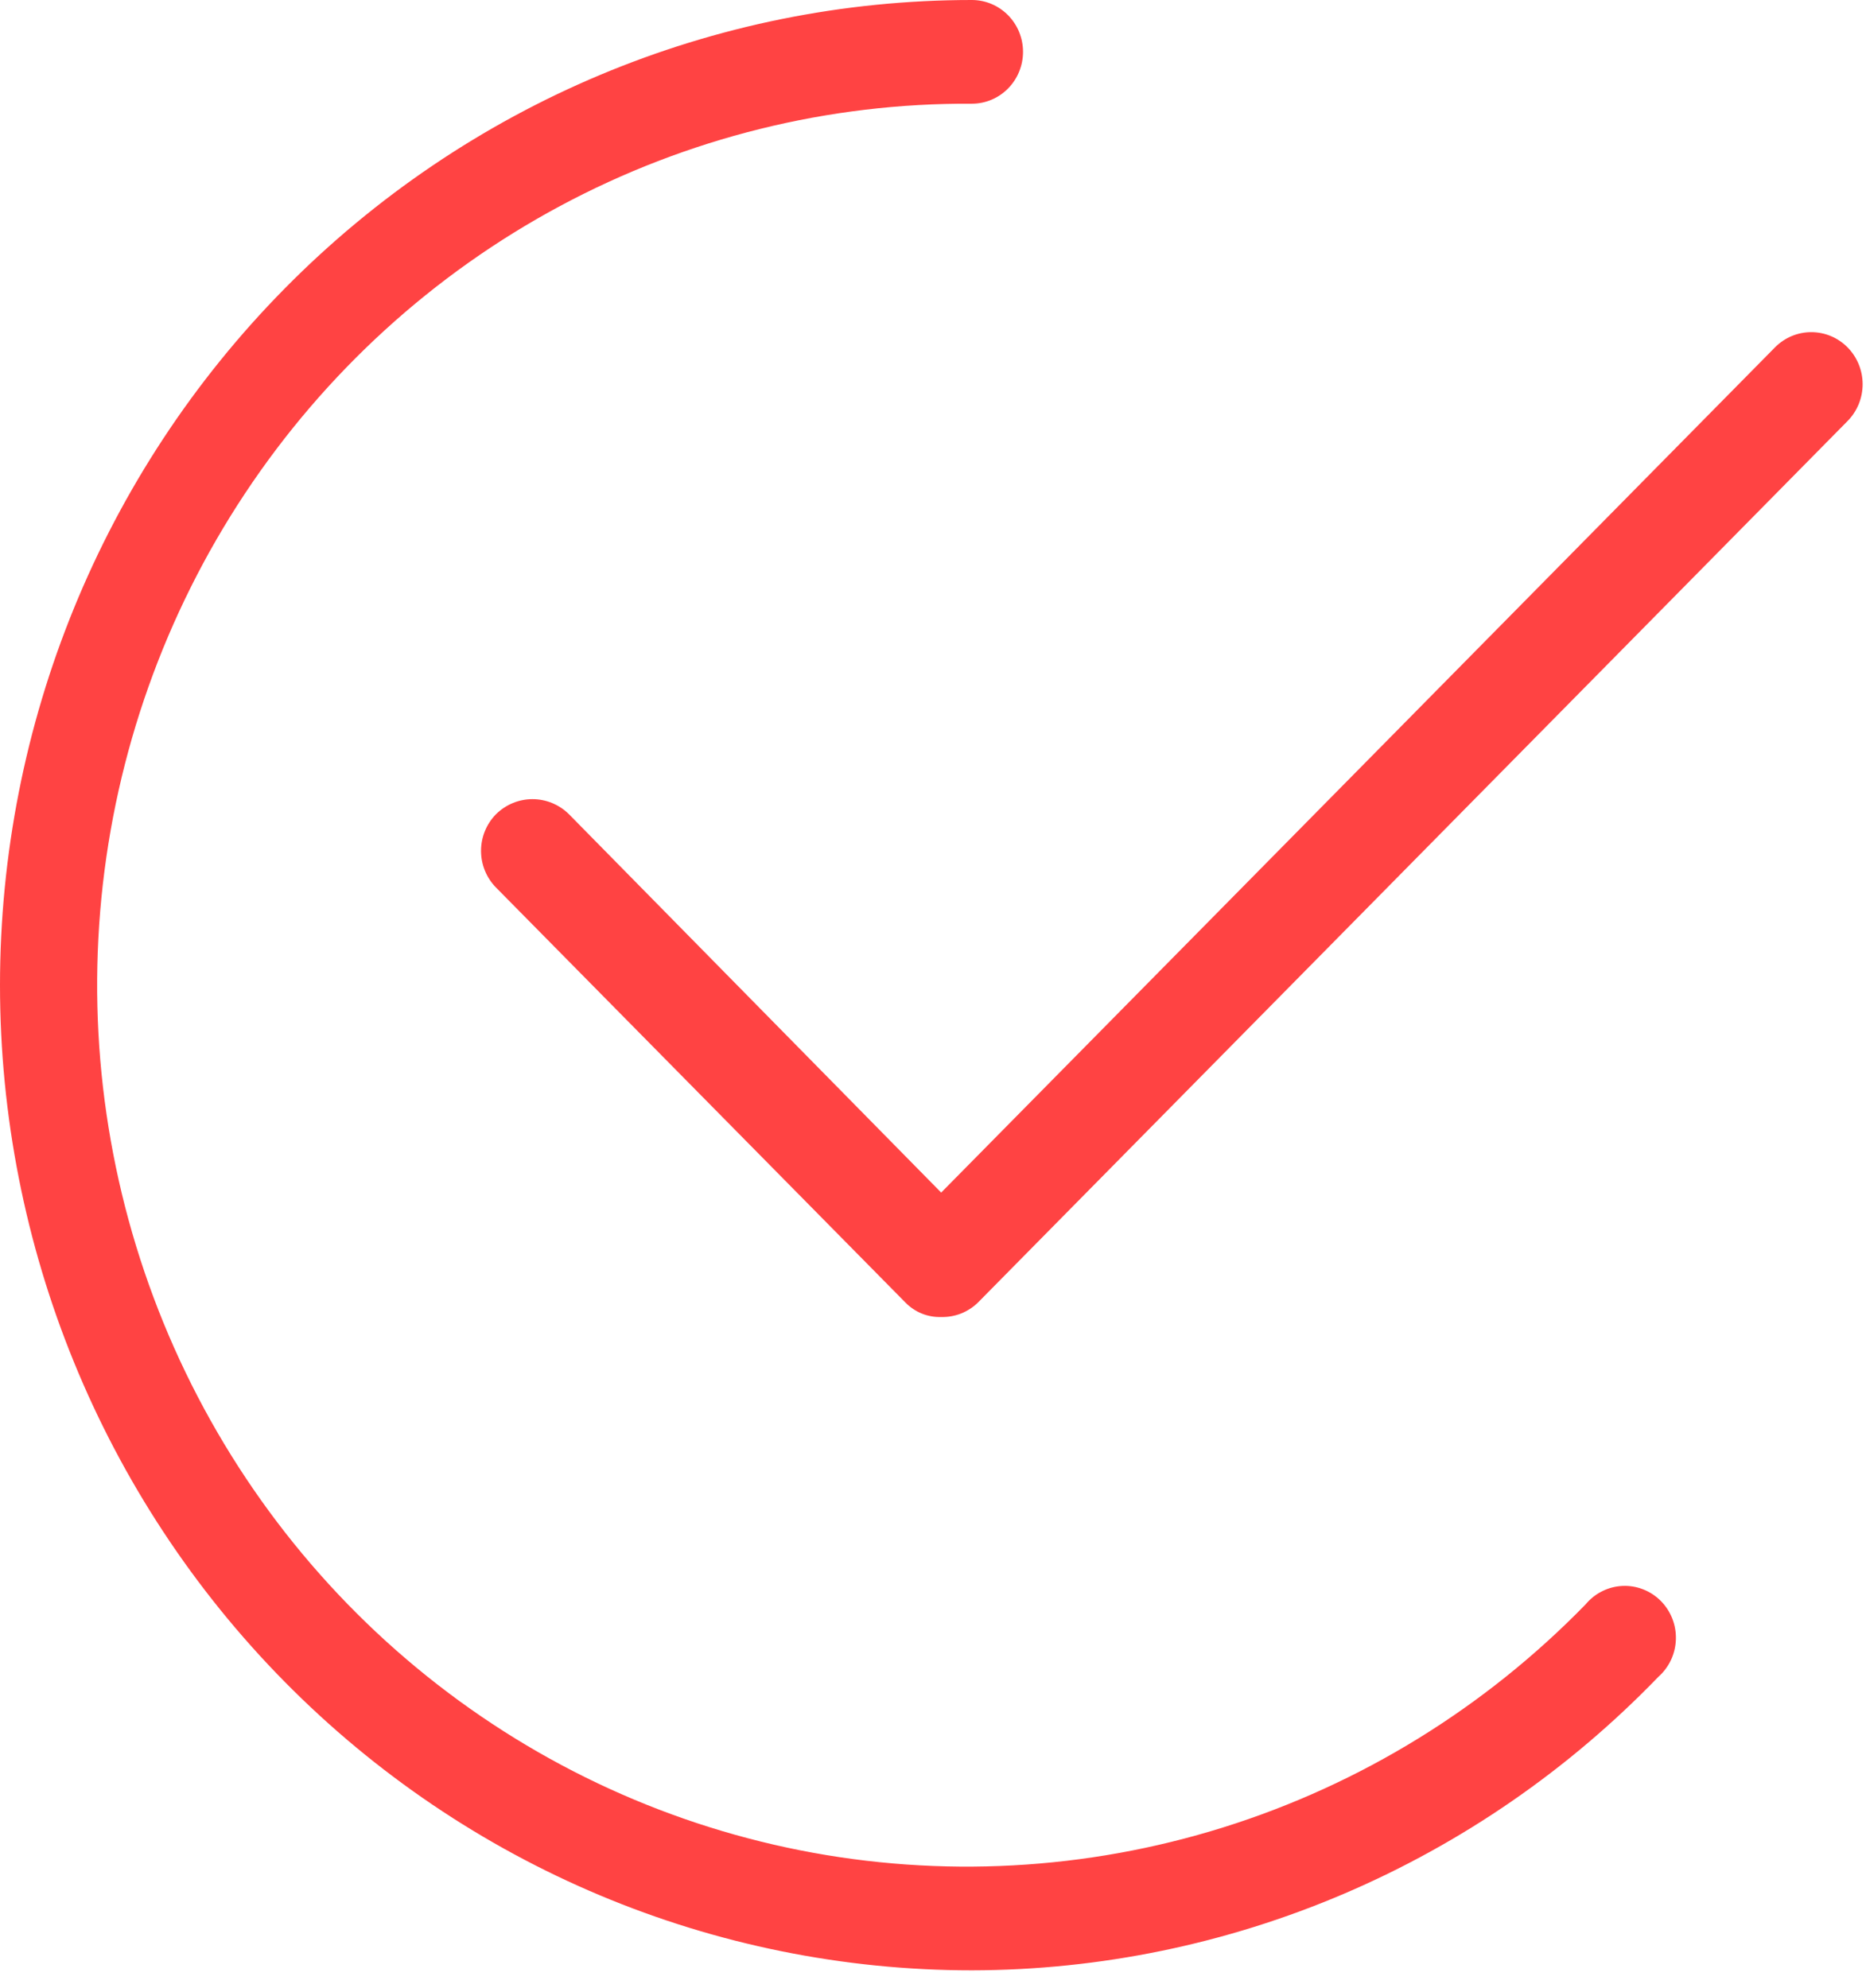 <svg width="76" height="81" viewBox="0 0 76 81" fill="none" xmlns="http://www.w3.org/2000/svg">
<path d="M39.583 80.266C29.085 80.266 19.017 76.038 11.594 68.511C4.17 60.985 0 50.777 0 40.133C0 29.489 4.17 19.281 11.594 11.755C19.017 4.228 29.085 0 39.583 0C40.136 0 40.666 0.223 41.056 0.619C41.447 1.015 41.667 1.552 41.667 2.112C41.667 2.672 41.447 3.21 41.056 3.606C40.666 4.002 40.136 4.225 39.583 4.225C33.74 4.189 27.979 5.621 22.814 8.391C17.649 11.161 13.24 15.183 9.98 20.1C6.72 25.017 4.711 30.675 4.131 36.57C3.552 42.465 4.42 48.414 6.658 53.886C8.896 59.359 12.435 64.185 16.959 67.934C21.483 71.684 26.852 74.24 32.586 75.376C38.321 76.511 44.244 76.19 49.827 74.441C55.41 72.693 60.479 69.571 64.583 65.354C64.769 65.131 64.997 64.95 65.255 64.822C65.512 64.693 65.793 64.62 66.08 64.607C66.367 64.593 66.653 64.64 66.921 64.745C67.189 64.849 67.433 65.008 67.638 65.213C67.842 65.417 68.002 65.662 68.109 65.932C68.216 66.202 68.266 66.492 68.257 66.783C68.248 67.074 68.18 67.36 68.057 67.623C67.934 67.885 67.758 68.12 67.542 68.311C63.899 72.087 59.55 75.089 54.749 77.142C49.949 79.195 44.793 80.257 39.583 80.266V80.266Z" fill="#FF4343"/>
<path d="M38.333 53.651C38.063 53.66 37.794 53.612 37.543 53.511C37.292 53.409 37.065 53.255 36.875 53.06L20.208 36.162C20.013 35.966 19.858 35.732 19.752 35.474C19.646 35.217 19.592 34.941 19.592 34.662C19.592 34.383 19.646 34.107 19.752 33.85C19.858 33.593 20.013 33.359 20.208 33.163C20.605 32.773 21.135 32.555 21.687 32.555C22.24 32.555 22.77 32.773 23.167 33.163L38.333 48.582L72.292 14.152C72.684 13.754 73.216 13.531 73.771 13.531C74.326 13.531 74.858 13.754 75.25 14.152C75.642 14.55 75.863 15.089 75.863 15.652C75.863 16.214 75.642 16.754 75.25 17.151L39.833 53.06C39.634 53.255 39.399 53.407 39.142 53.509C38.884 53.61 38.609 53.659 38.333 53.651V53.651Z" fill="#FF4343"/>
</svg>
